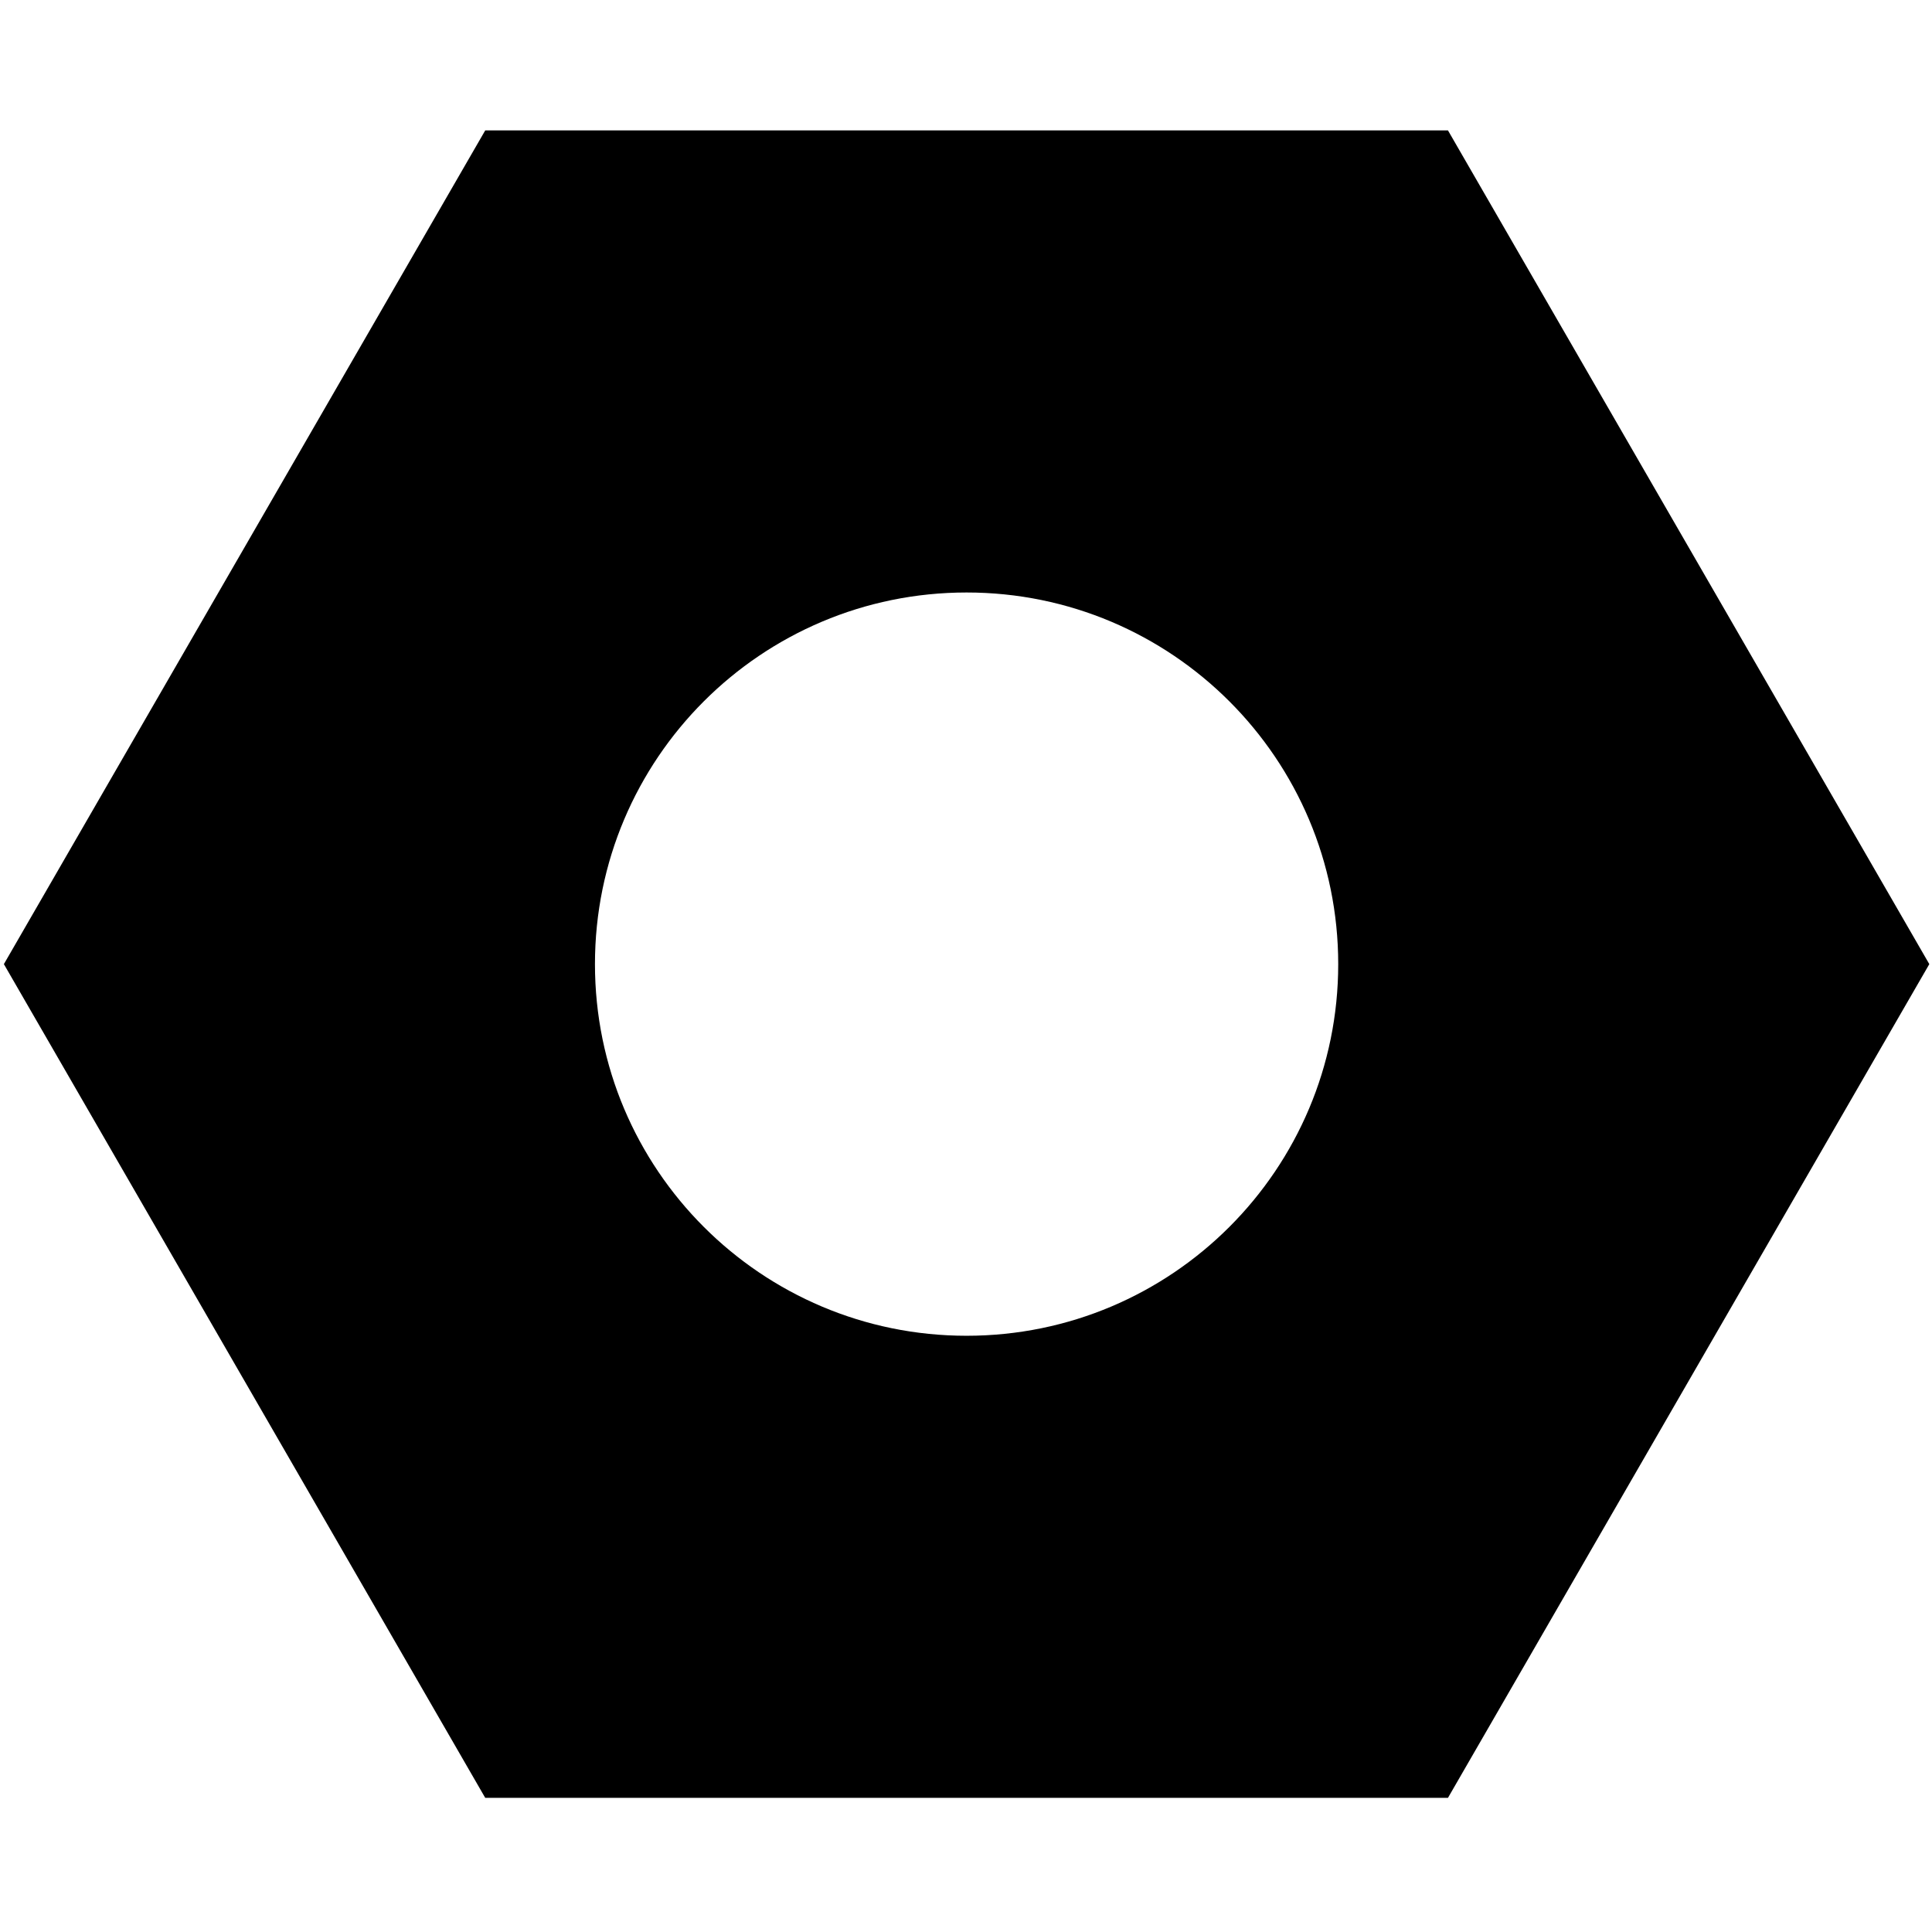 <?xml version="1.0" encoding="utf-8"?>
<!-- Generator: Adobe Illustrator 17.1.0, SVG Export Plug-In . SVG Version: 6.00 Build 0)  -->
<!DOCTYPE svg PUBLIC "-//W3C//DTD SVG 1.1//EN" "http://www.w3.org/Graphics/SVG/1.1/DTD/svg11.dtd">
<svg version="1.1" id="Layer_1" xmlns="http://www.w3.org/2000/svg" xmlns:xlink="http://www.w3.org/1999/xlink" x="0px" y="0px"
	 viewBox="0 0 100 100" enable-background="new 0 0 100 100" xml:space="preserve">
<path d="M74.946,6.749h-49.83L0.201,49.903l24.915,43.154h49.83l24.915-43.154L74.946,6.749z M50.031,69.139
	c-10.624,0-19.236-8.612-19.236-19.236s8.612-19.236,19.236-19.236c10.623,0,19.235,8.612,19.235,19.236
	S60.655,69.139,50.031,69.139z"/>
</svg>

